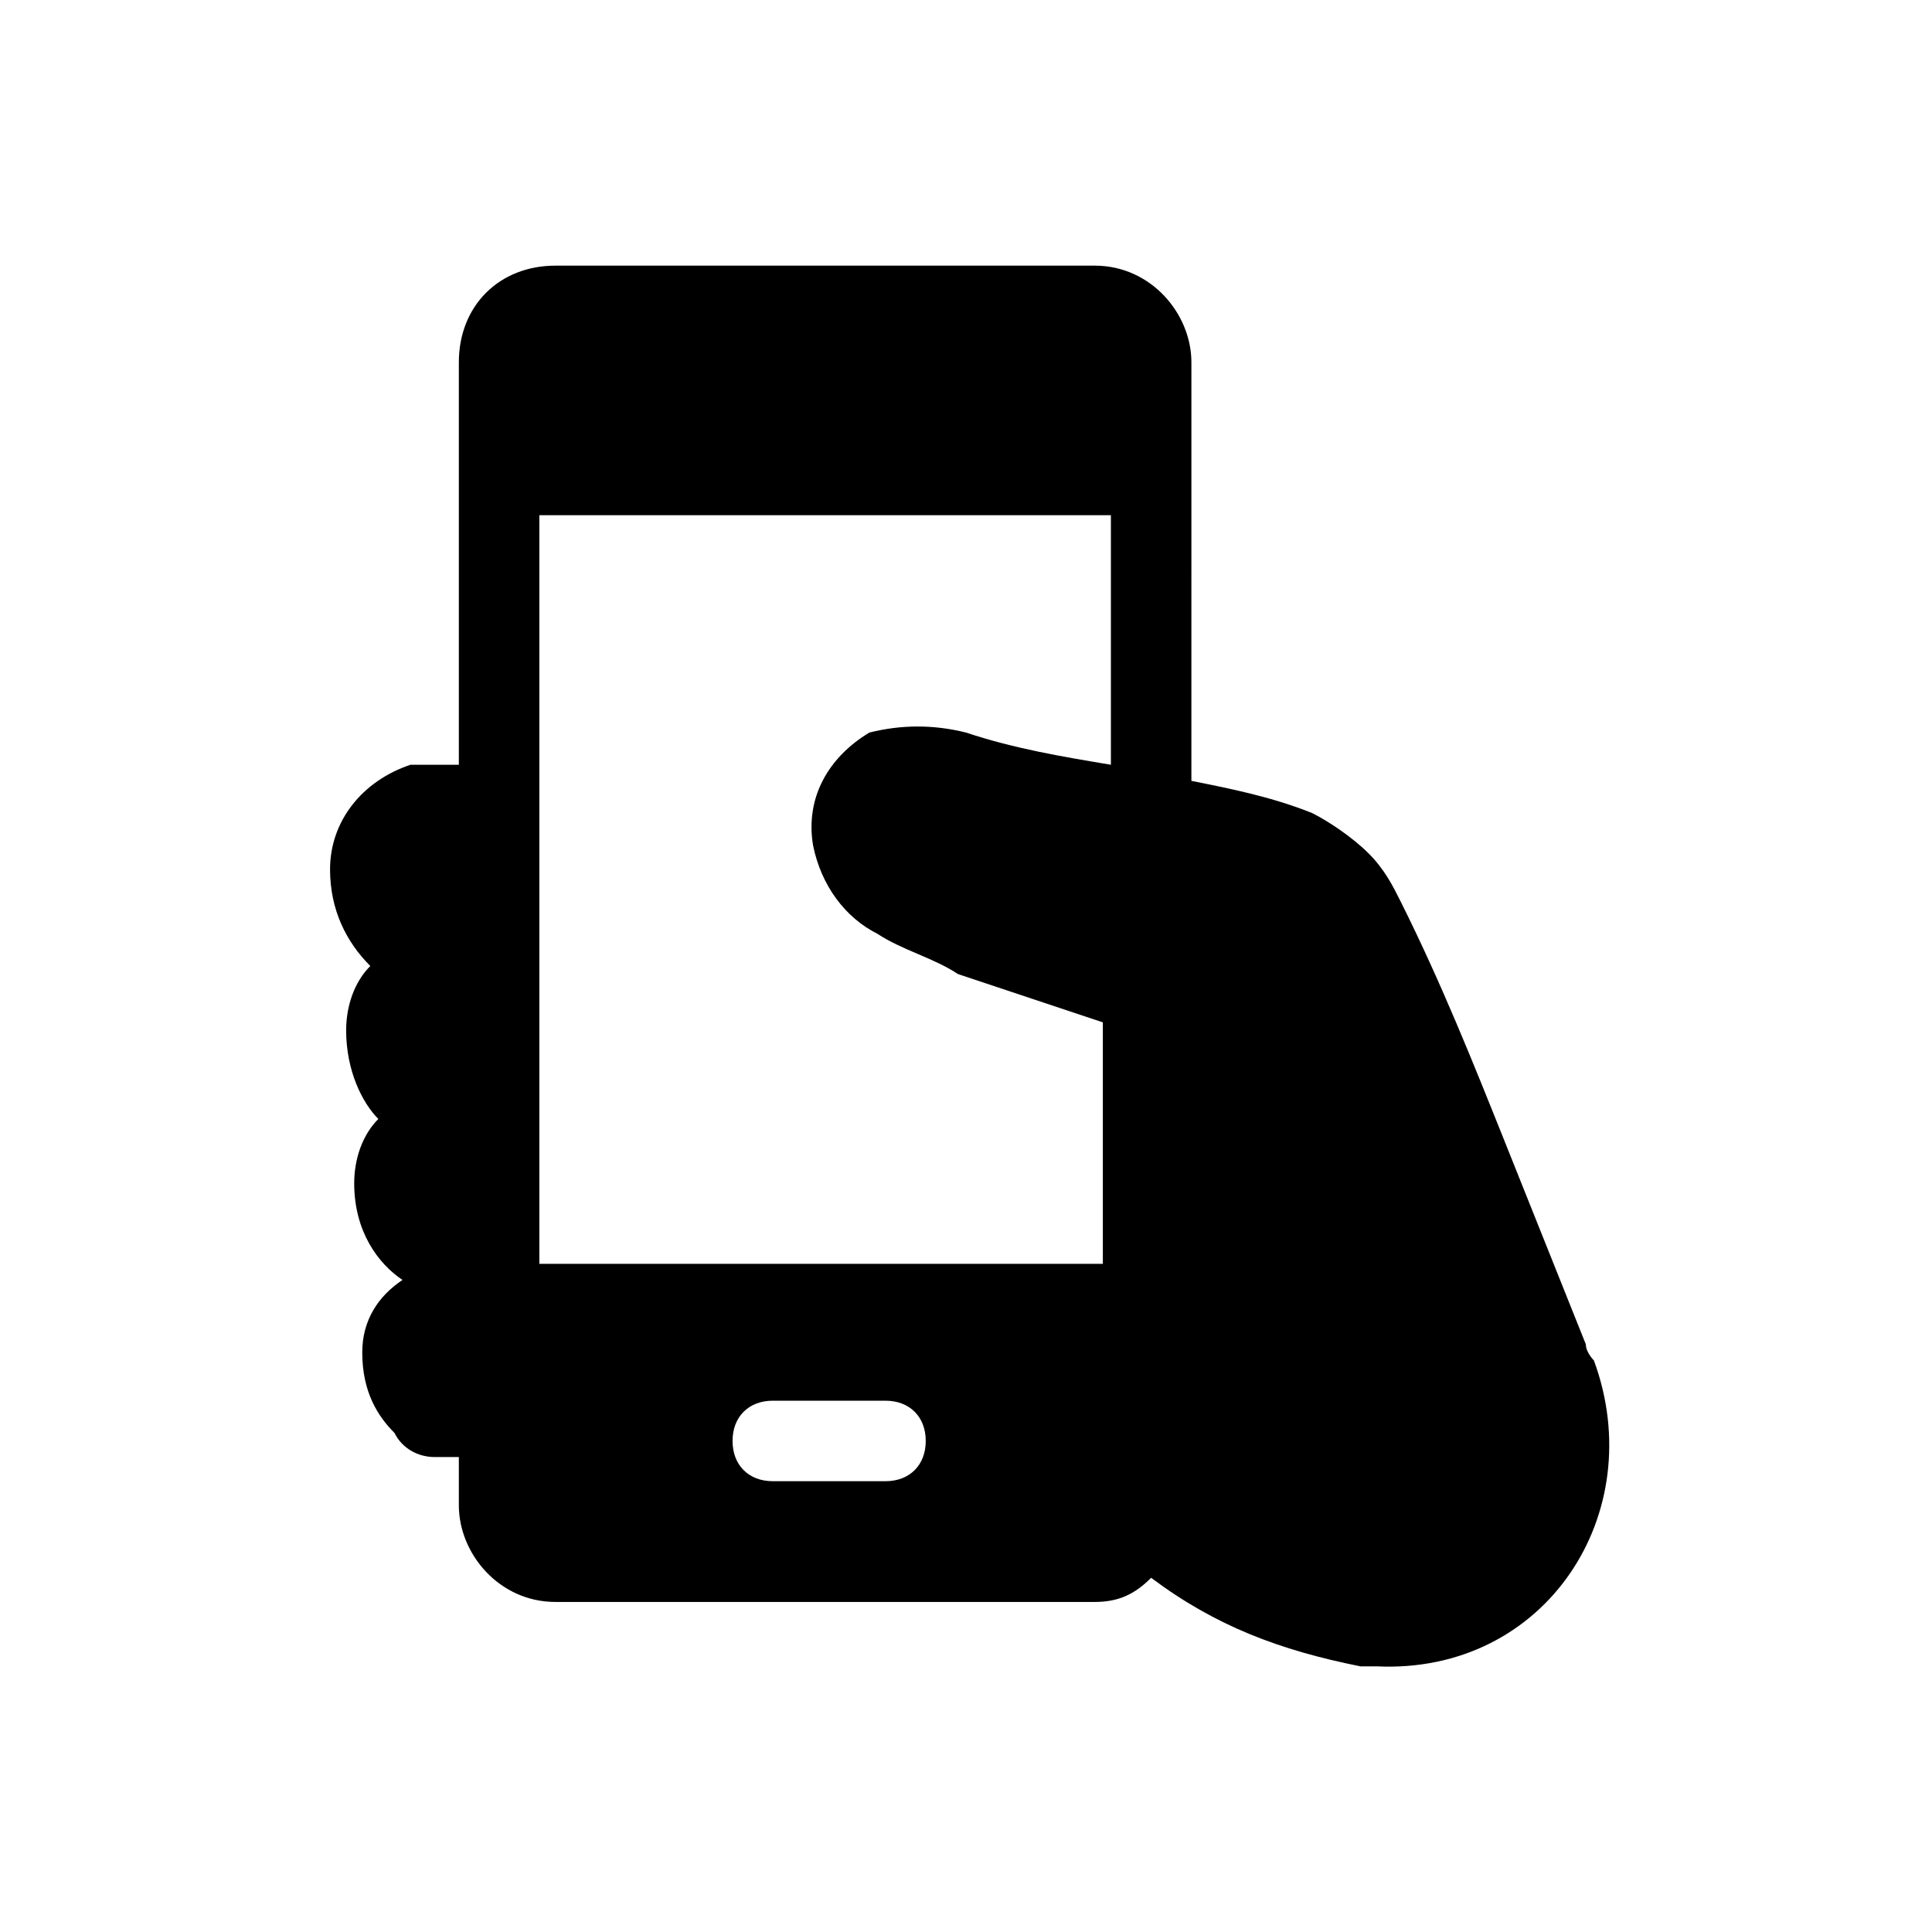 <svg xmlns="http://www.w3.org/2000/svg" viewBox="0 0 24 24"><path d="M19.8 16.9s-.1-.1-.1-.2l-1-2.5c-.4-1-.8-2-1.3-3-.1-.2-.2-.4-.4-.6-.2-.2-.5-.4-.7-.5-.5-.2-1-.3-1.5-.4V4.5c0-.6-.5-1.2-1.2-1.2H6.9c-.7 0-1.2.5-1.2 1.2v5h-.6c-.6.2-1 .7-1 1.3 0 .5.2.9.5 1.2-.2.2-.3.5-.3.8 0 .5.2.9.4 1.1-.2.2-.3.5-.3.8 0 .6.3 1 .6 1.2-.3.2-.5.5-.5.9 0 .5.2.8.4 1 .2.2 0 0 0 0 .1.2.3.3.5.3h.3v.6c0 .6.5 1.2 1.2 1.2h6.7c.3 0 .5-.1.7-.3.8.6 1.6.9 2.6 1.1h.2c2.1.1 3.4-1.9 2.7-3.8zM11 18.4H9.6c-.3 0-.5-.2-.5-.5s.2-.5.5-.5H11c.3 0 .5.2.5.5s-.2.5-.5.5zm-4.3-2.6v-.2-.1-9.1h7.1v3.1c-.6-.1-1.2-.2-1.8-.4-.4-.1-.8-.1-1.2 0-.5.3-.8.8-.7 1.4.1.5.4.9.8 1.1.3.2.7.3 1 .5l1.8.6v3h-7z"/></svg>